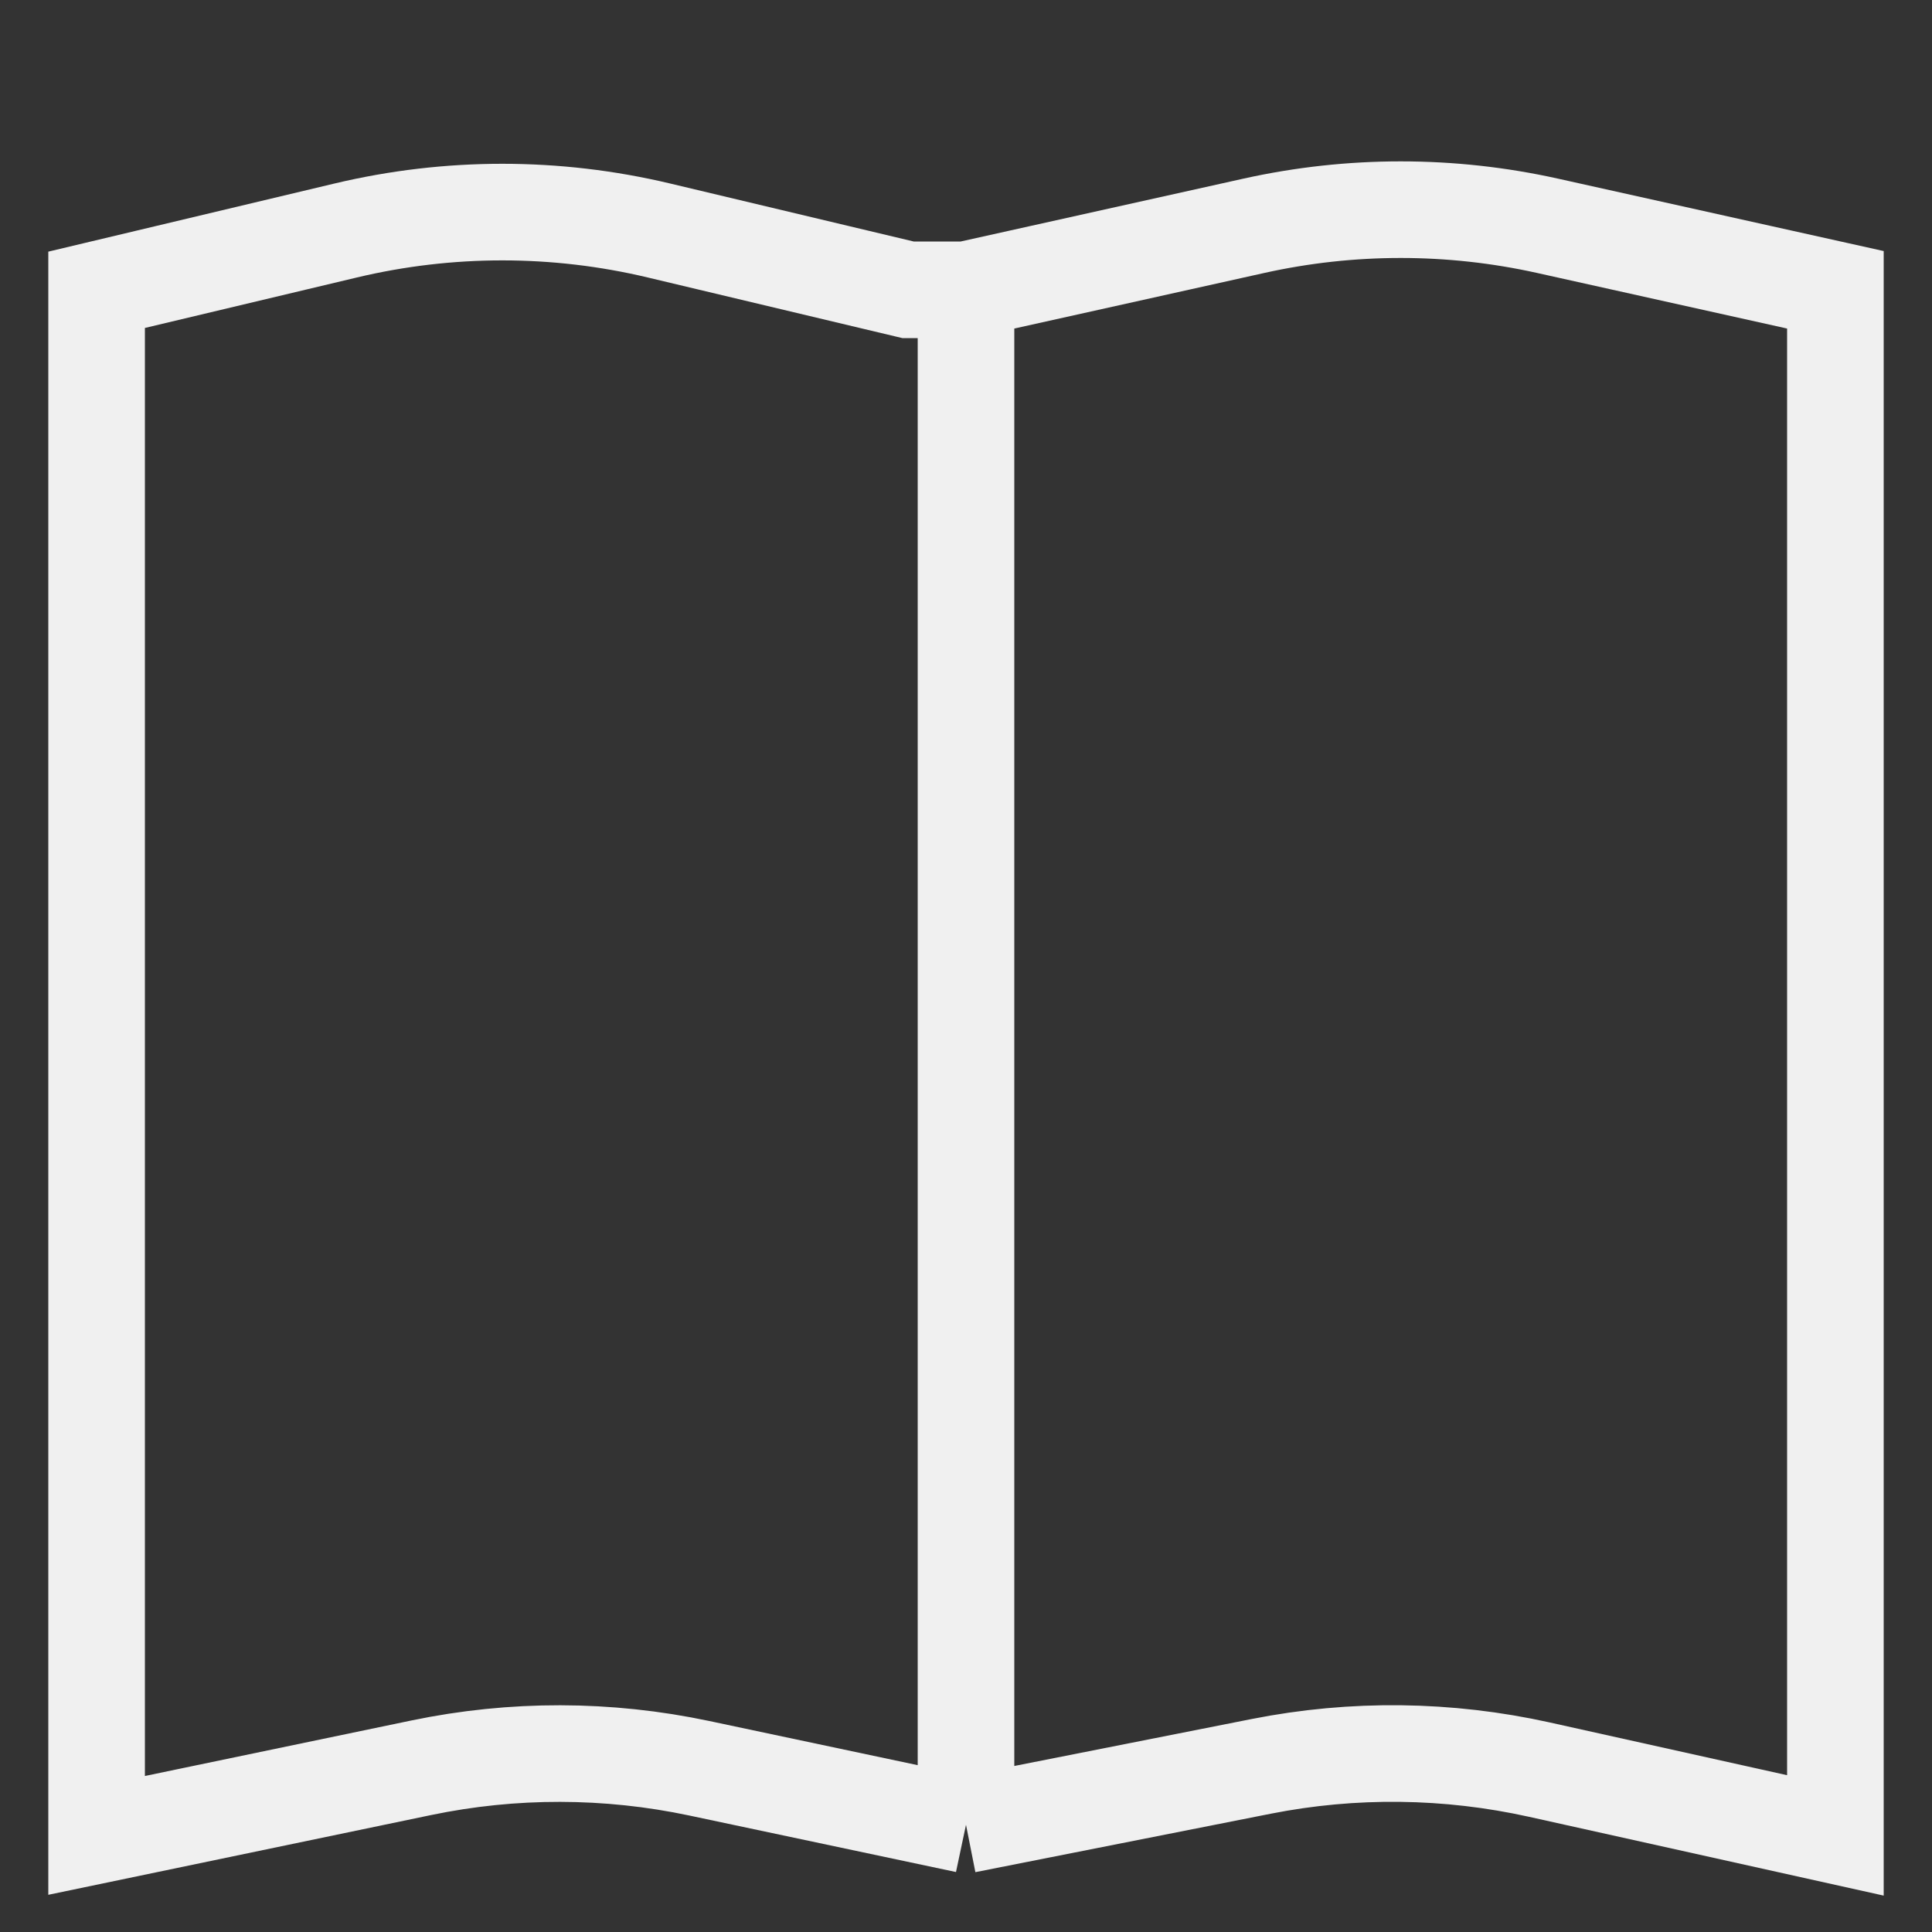 <svg width="20" height="20" viewBox="0 0 20 20" fill="none" xmlns="http://www.w3.org/2000/svg">
<rect x="0" y="0" width="20" height="20" fill="#333333" stroke="none"/>
<path d="M10 3H9.4L6.821 2.386C5.755 2.132 4.645 2.132 3.579 2.386L1 3V19L4.36 18.3C5.31 18.102 6.29 18.104 7.239 18.305L10 18.89M10 3V18.89M10 3L12.982 2.337C13.982 2.115 15.018 2.115 16.018 2.337L19 3V19L15.935 18.319C14.989 18.109 14.009 18.097 13.058 18.285L10 18.89" stroke="#F0F0F0"/>
</svg>
